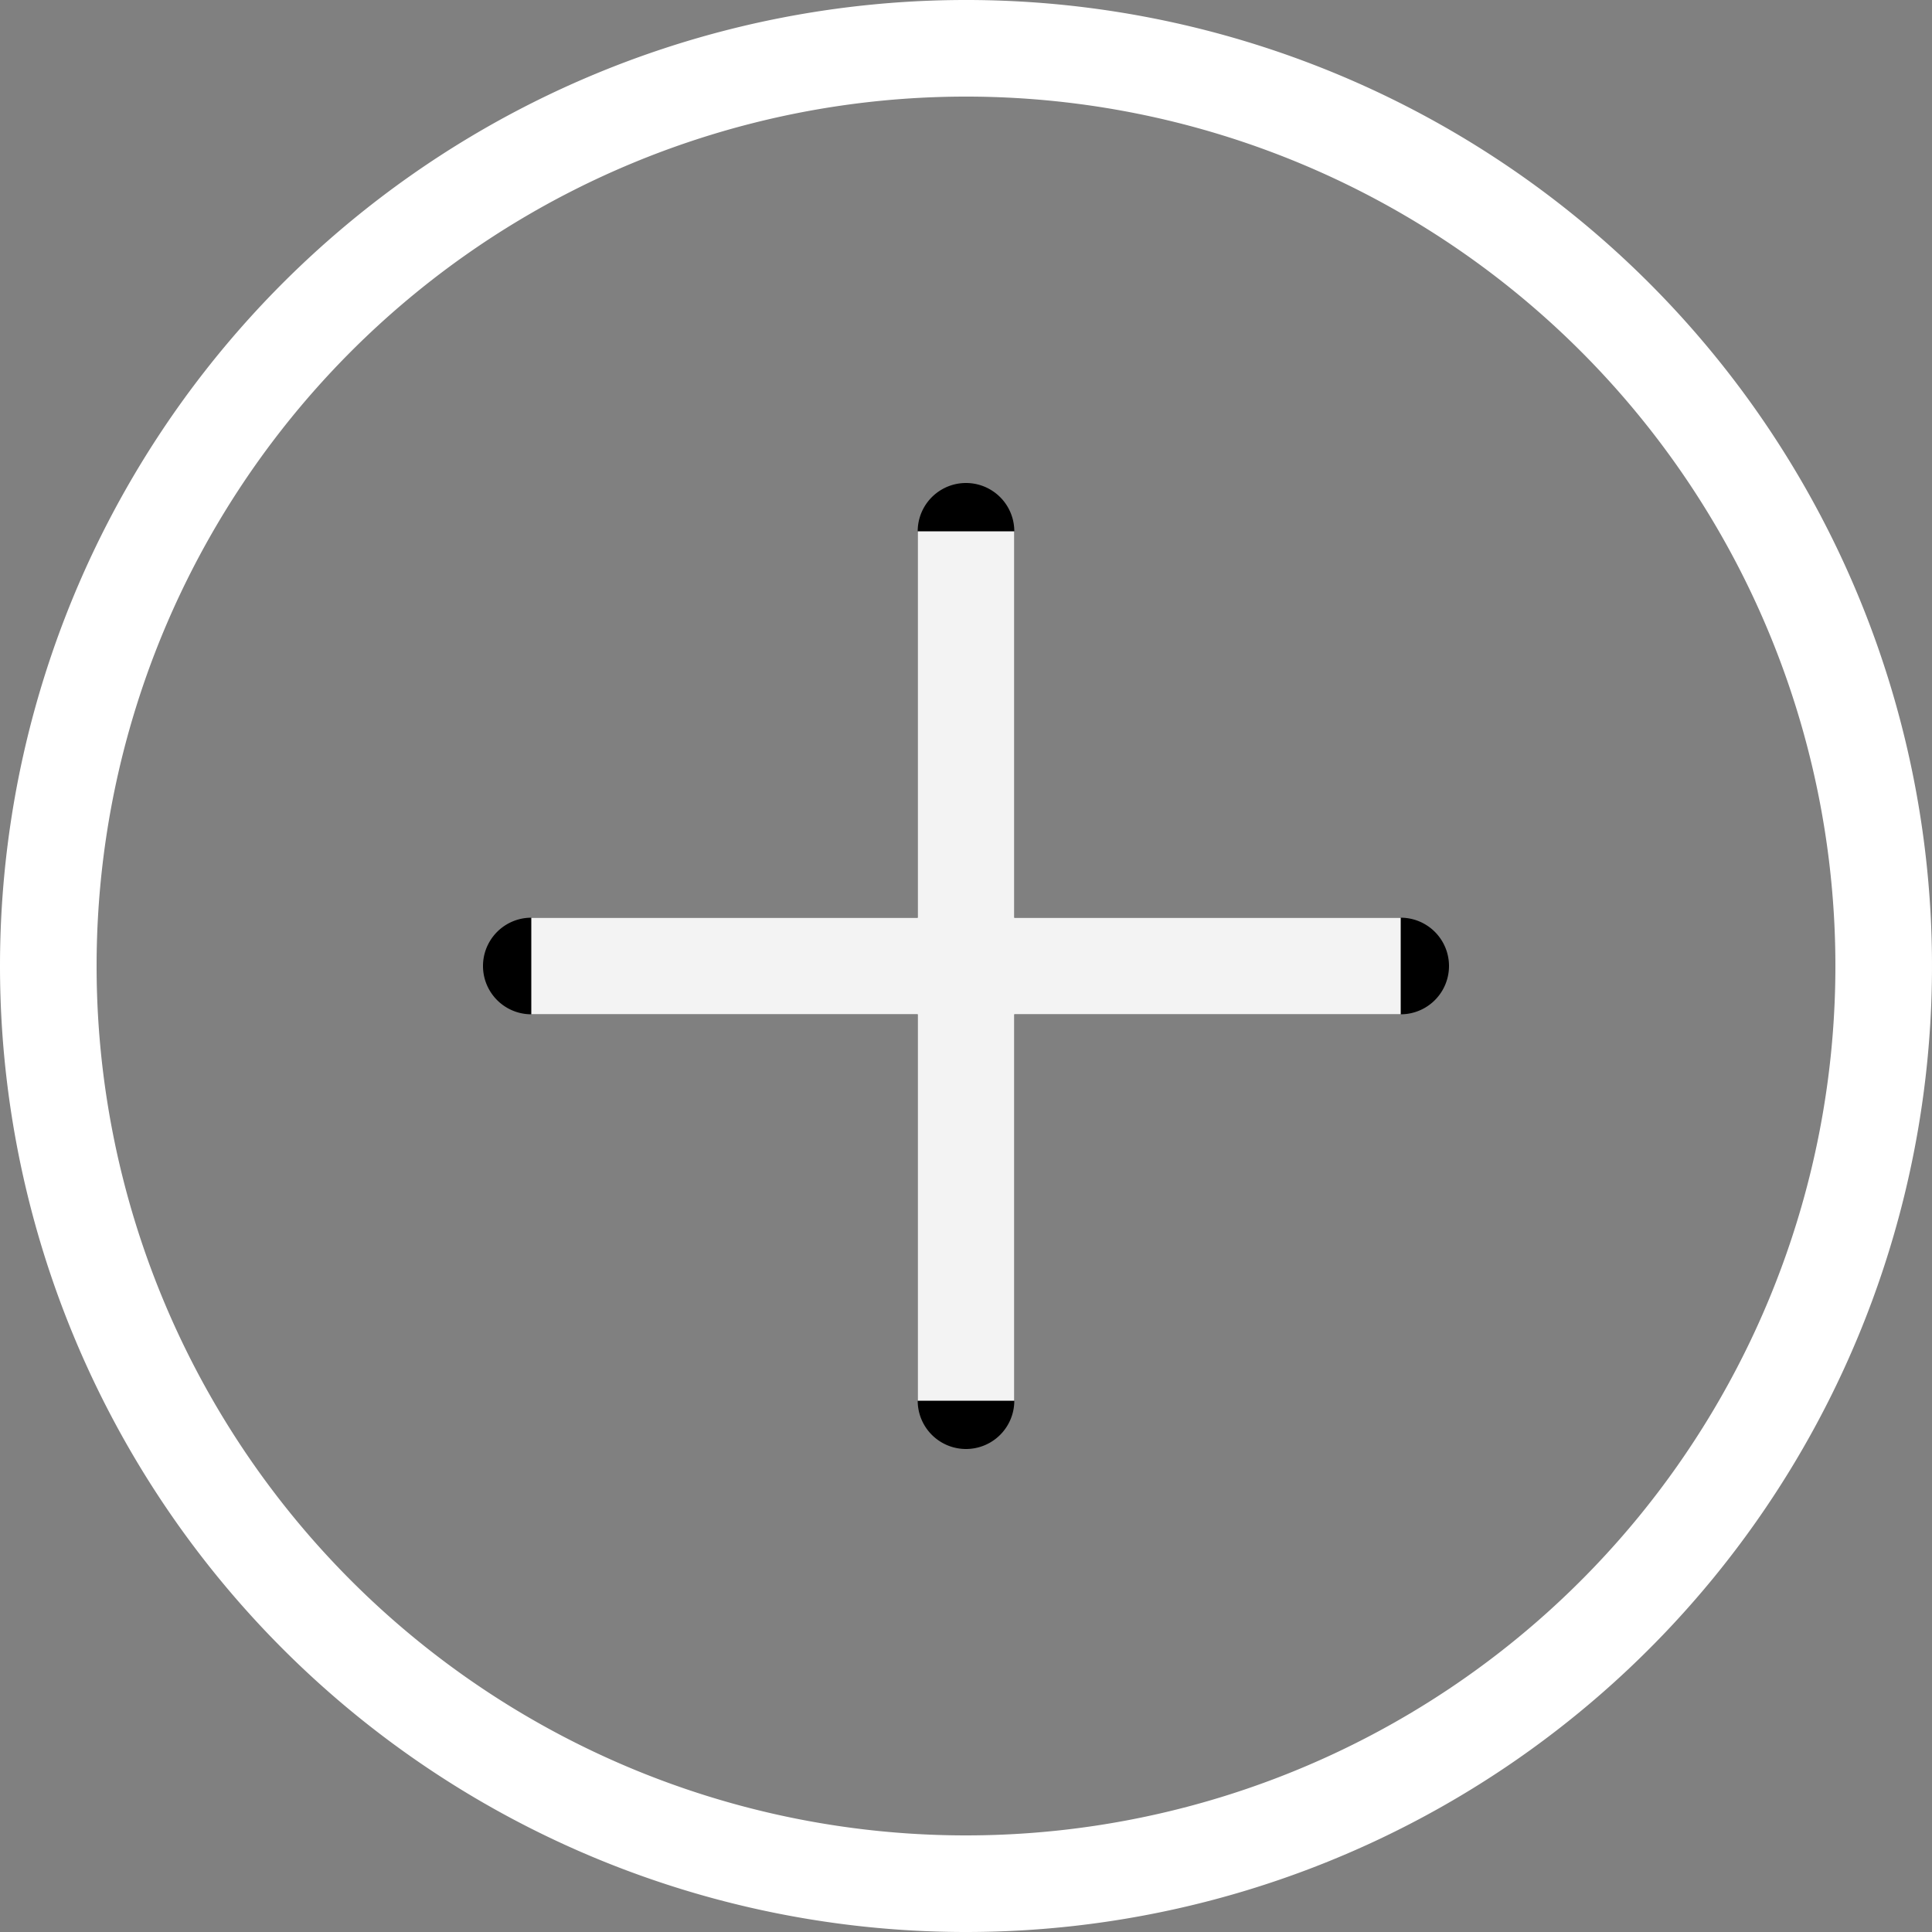 <svg xmlns="http://www.w3.org/2000/svg" xmlns:xlink="http://www.w3.org/1999/xlink" width="40" height="40" viewBox="0 0 40 40"><rect x="0" y="0" width="40" height="40" fill="#808080" stroke="none"/><defs><clipPath id="clip-path"><path d="M21,19V11a1,1,0,0,0-2,0v8H11a1,1,0,0,0,0,2h8v8a1,1,0,0,0,2,0V21h8a1,1,0,0,0,0-2Z" fill="none"/></clipPath></defs><title>icon-plus-border</title><path id="Oval" d="M20,39A19,19,0,1,0,1,20,19,19,0,0,0,20,39Z" fill="none" stroke="#fff" stroke-width="2"/><path id="Icon" d="M21,19V11a1,1,0,0,0-2,0v8H11a1,1,0,0,0,0,2h8v8a1,1,0,0,0,2,0V21h8a1,1,0,0,0,0-2Z"/><g clip-path="url(#clip-path)"><g id="Color"><path id="Color-2" data-name="Color" d="M11,11H29V29H11Z" fill="#f3f3f3"/></g></g></svg>